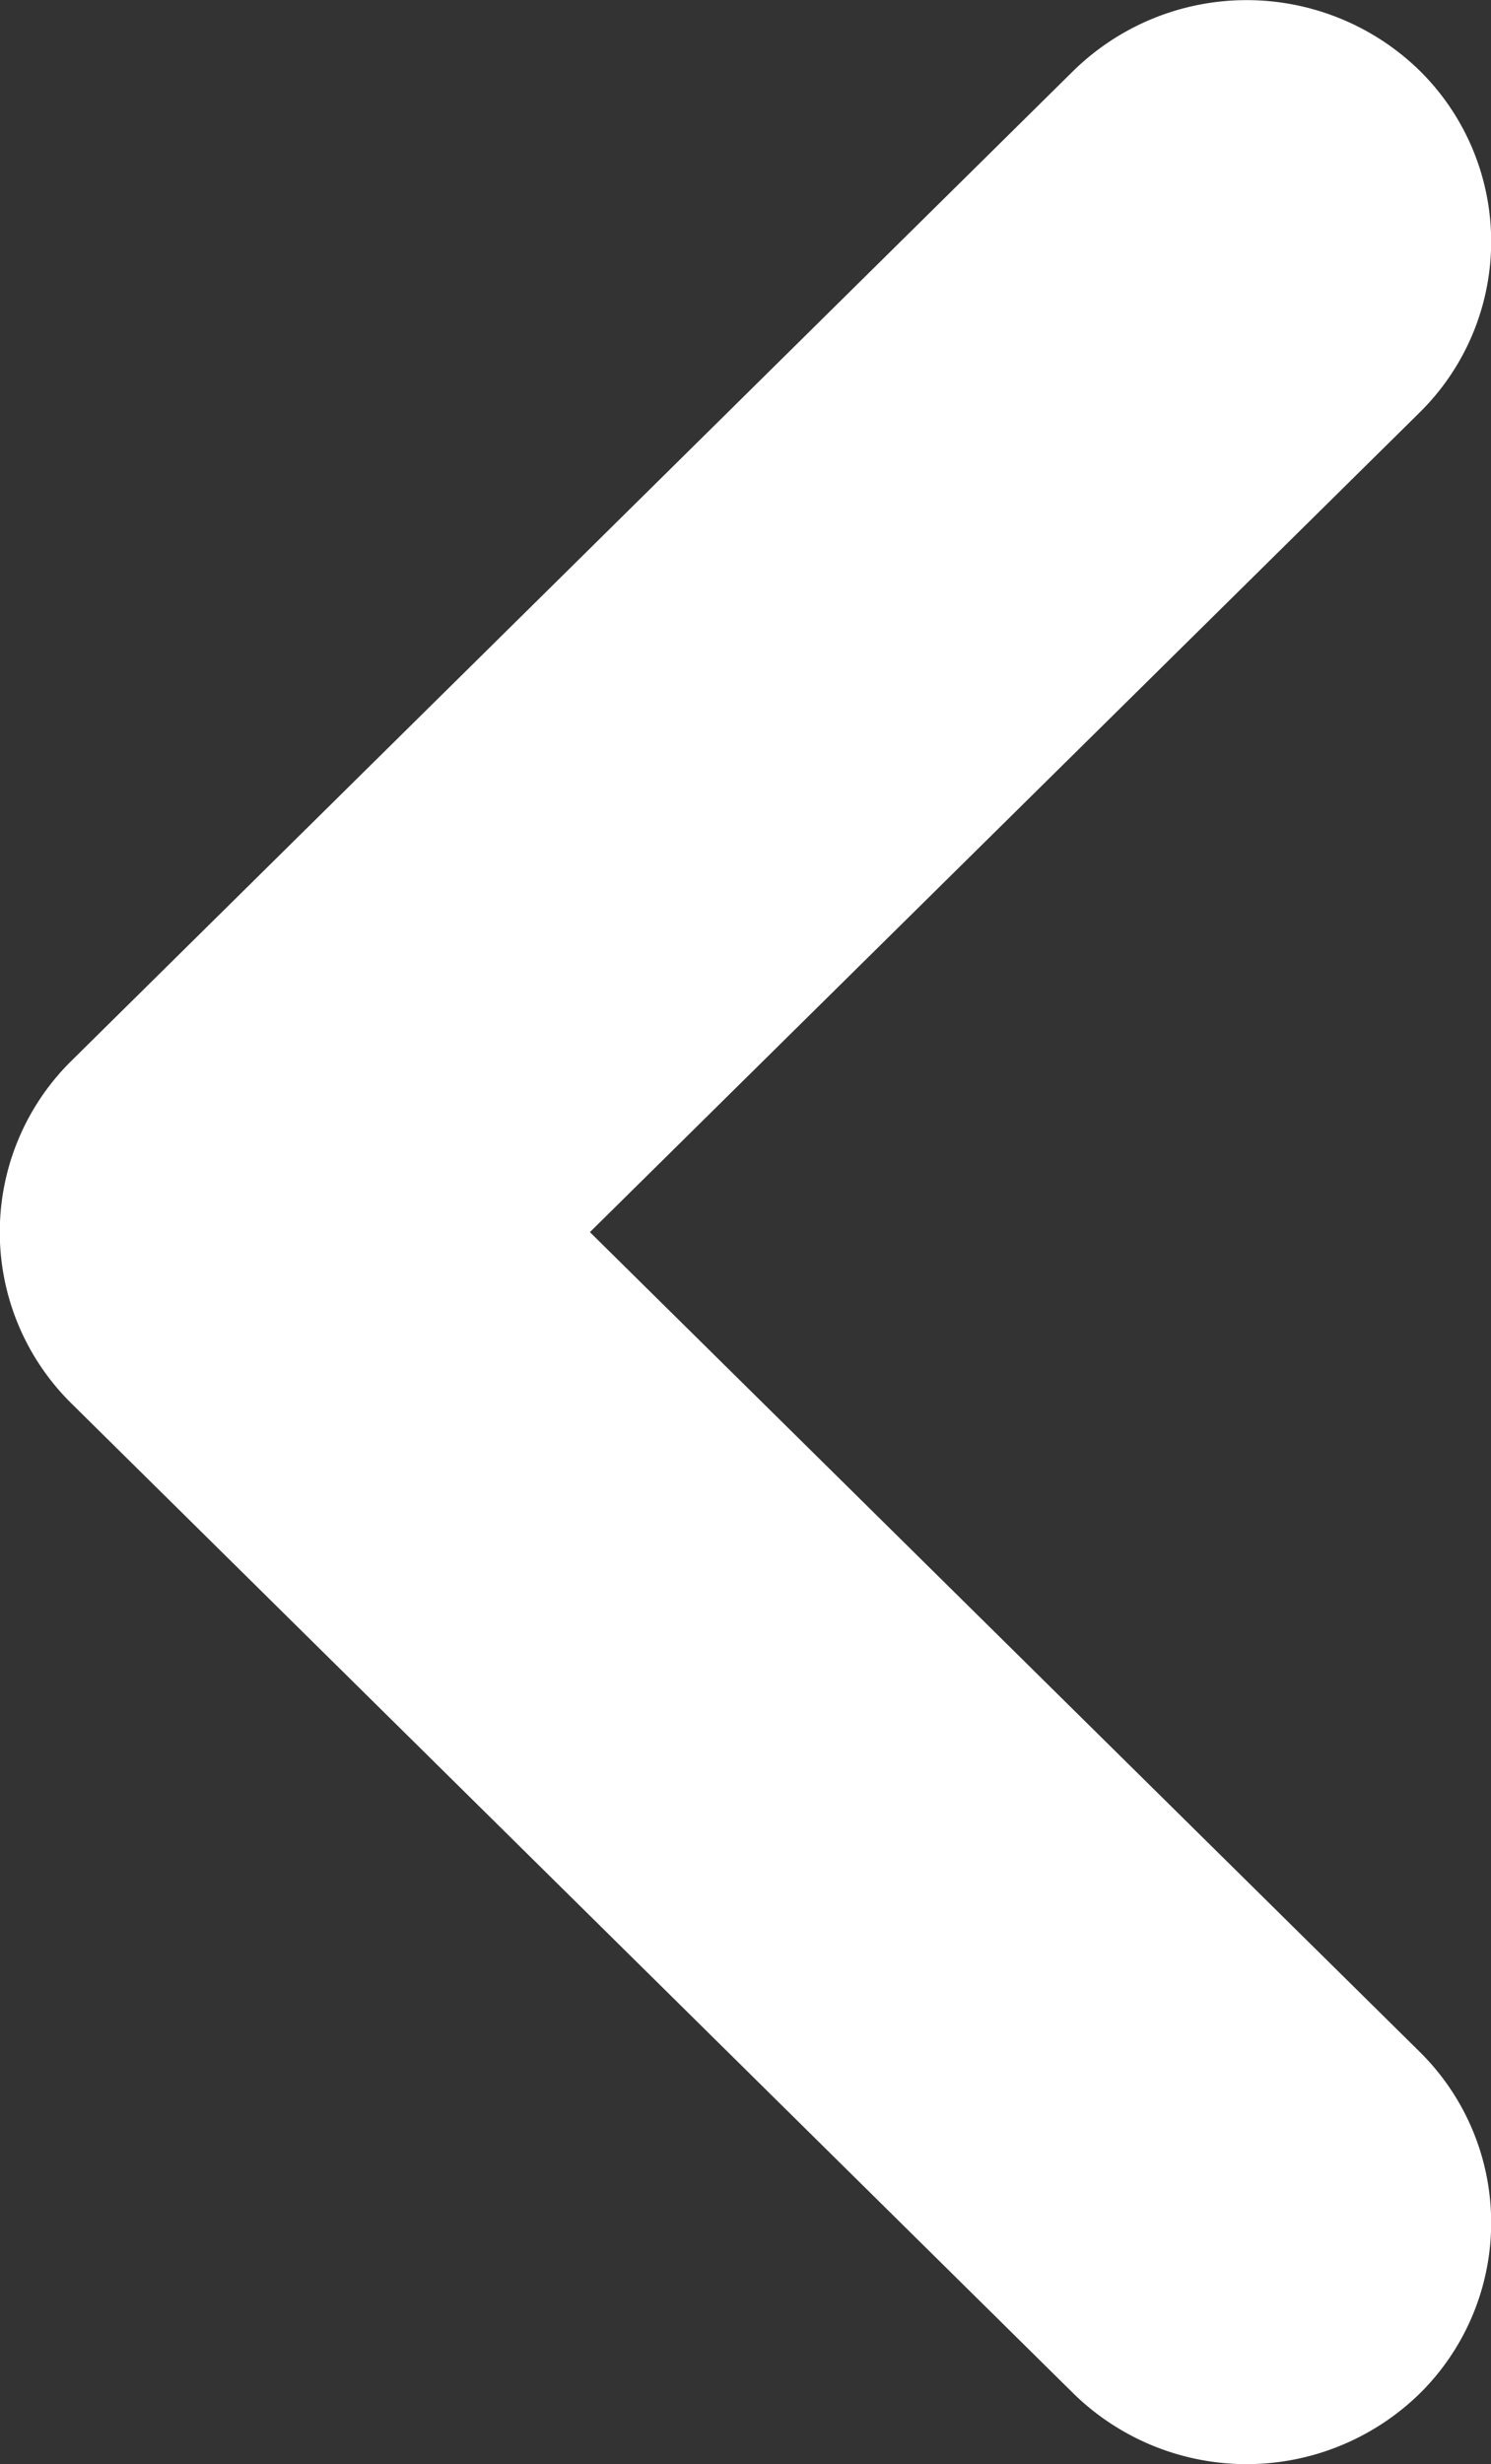 <svg xmlns="http://www.w3.org/2000/svg" viewBox="0 0 23 38"><rect x="0" y="0" width="23" height="38" fill="#333333" stroke="none"/><defs><style>.cls-1{fill:#ffffff;}</style></defs><title>стрелка 1 влево</title><g id="Слой_2" data-name="Слой 2"><g id="Layer_1" data-name="Layer 1"><path class="cls-1" d="M21.9,1.09a3.7,3.7,0,0,1,0,5.27L9.1,19,21.9,31.64a3.7,3.7,0,0,1,0,5.27,3.82,3.82,0,0,1-5.34,0L1.1,21.64a3.71,3.71,0,0,1,0-5.28L16.56,1.09A3.82,3.82,0,0,1,21.9,1.09Z"/></g></g></svg>